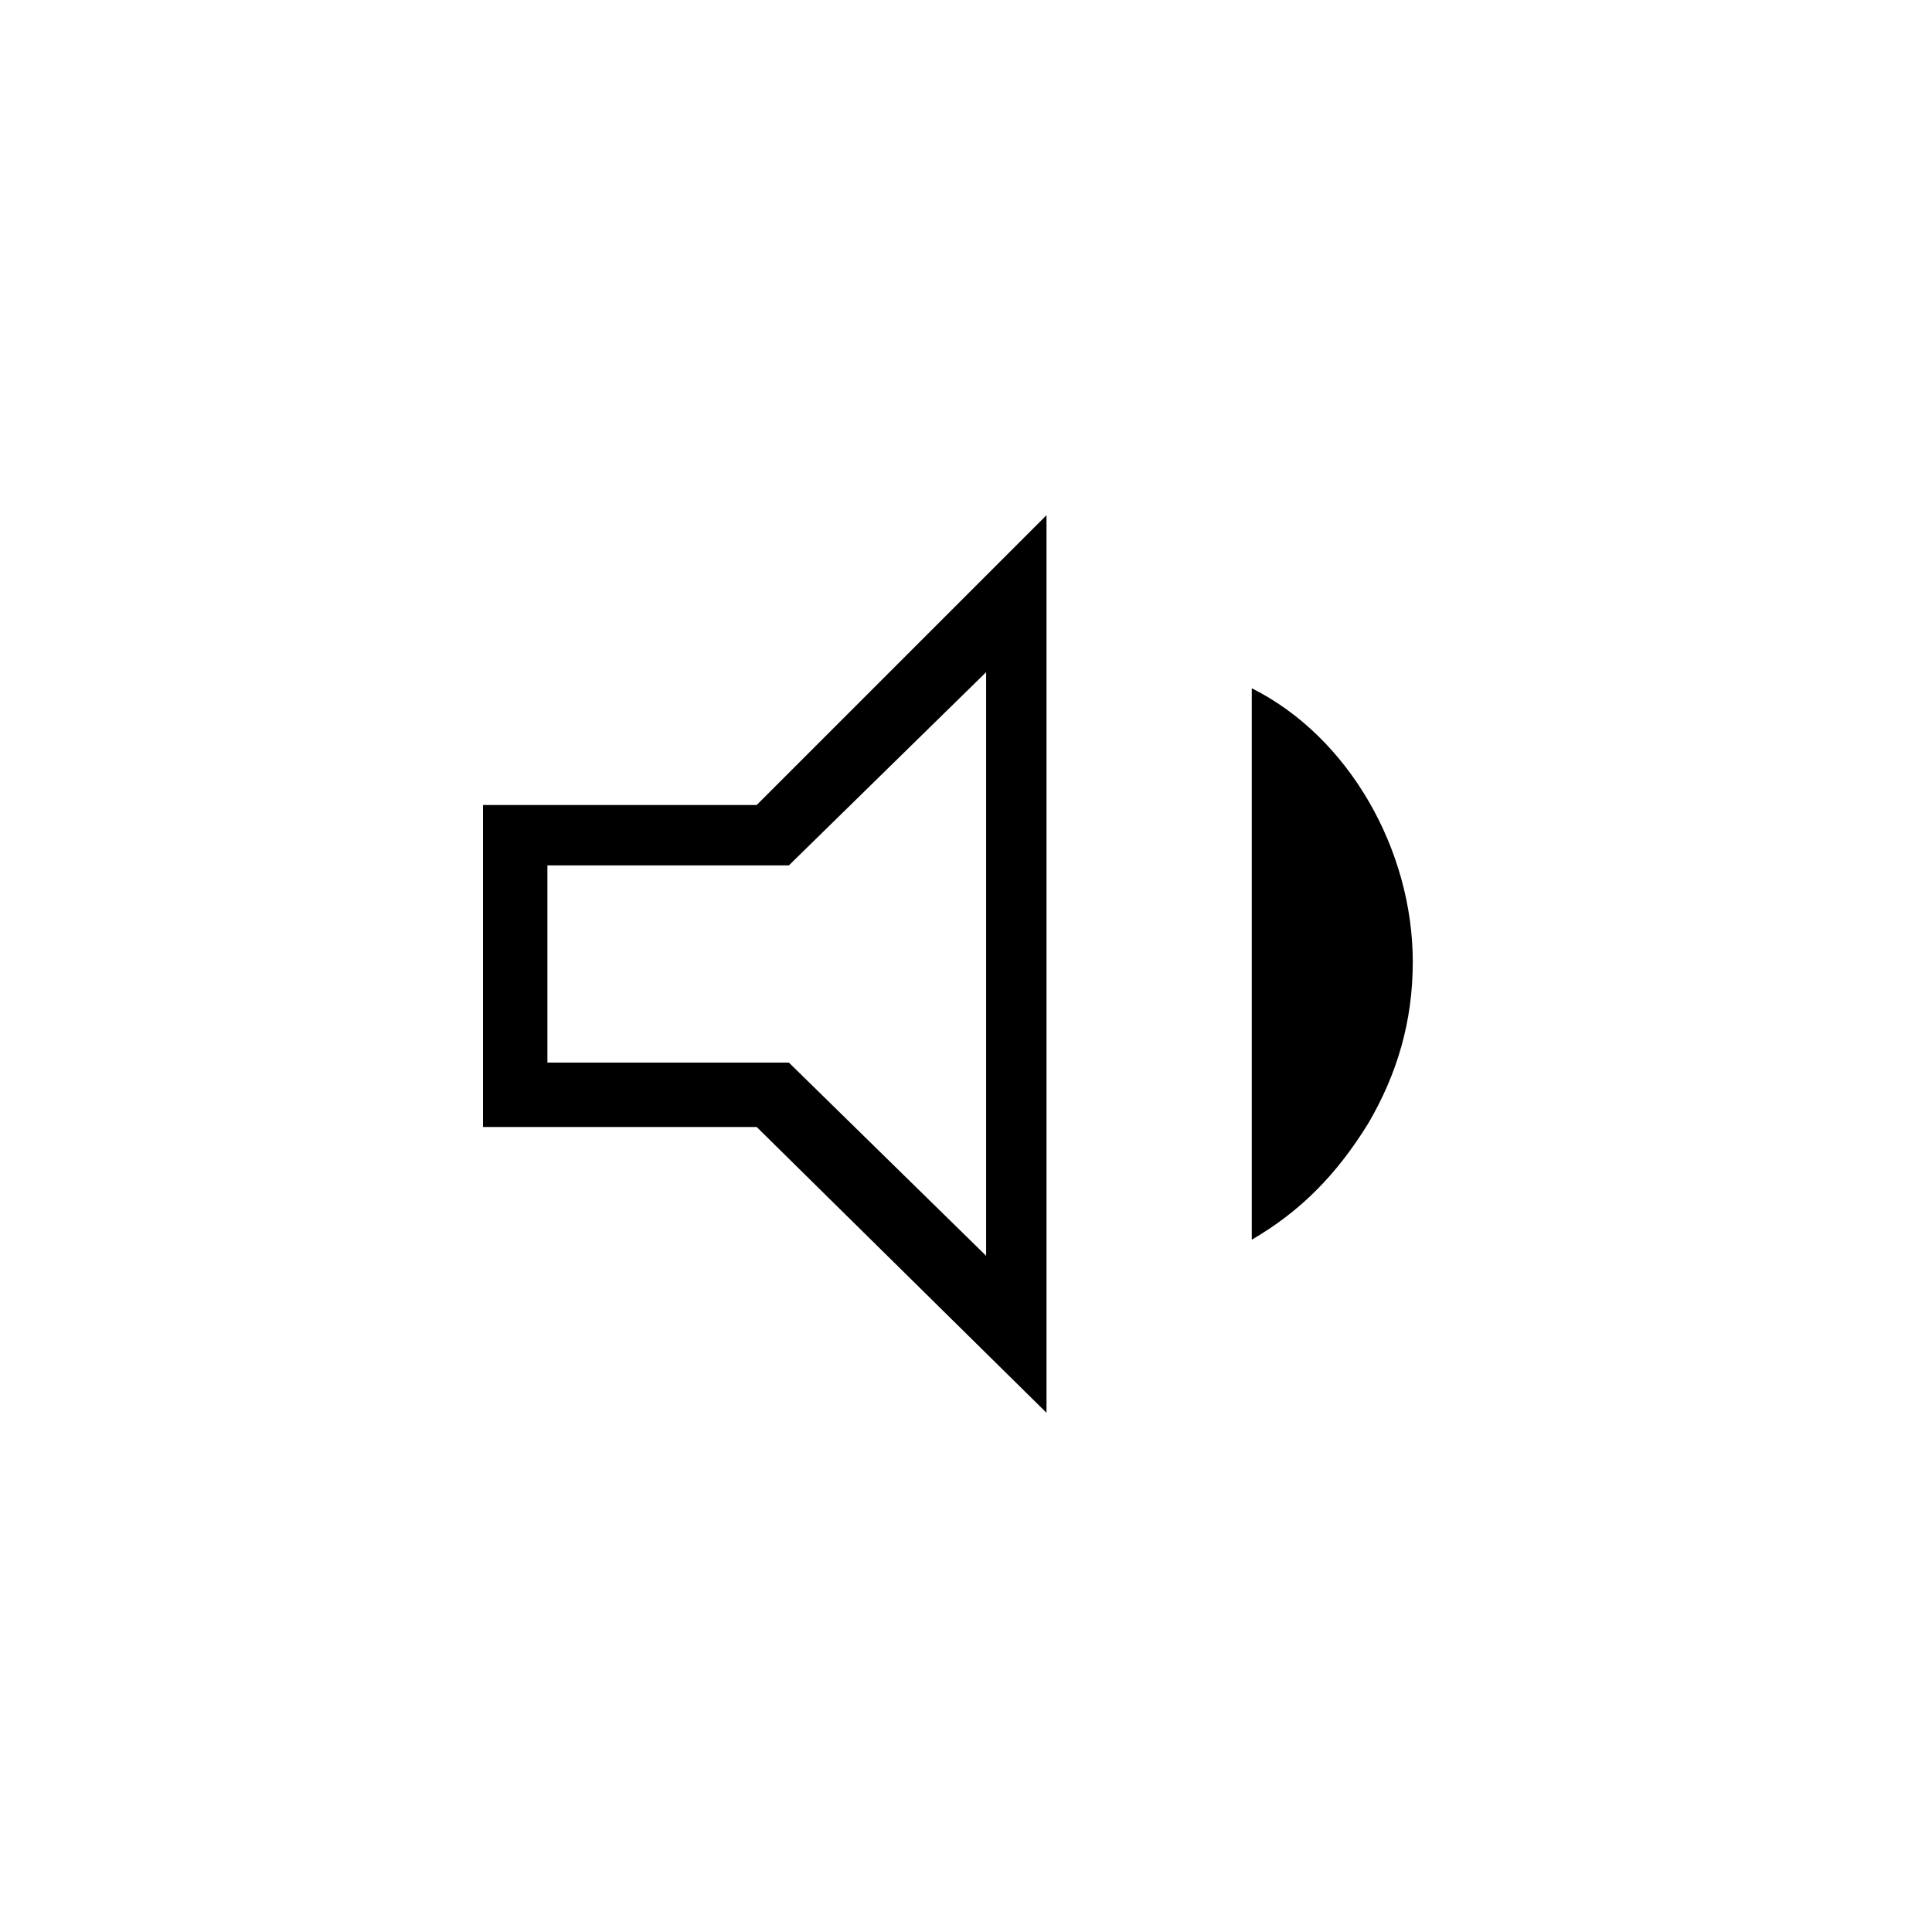 <?xml version="1.0" encoding="utf-8"?>
<!-- Generator: Adobe Illustrator 26.3.1, SVG Export Plug-In . SVG Version: 6.00 Build 0)  -->
<svg version="1.1" id="Слой_1" xmlns="http://www.w3.org/2000/svg" xmlns:xlink="http://www.w3.org/1999/xlink" x="0px" y="0px"
	 viewBox="0 0 48 48" style="enable-background:new 0 0 48 48;" xml:space="preserve">
<path d="M12,28v-8h6.8l7.2-7.2v22.3L18.8,28H12z M31.1,30.8V17.1c1.2,0.6,2.2,1.6,2.9,2.8c0.7,1.2,1.1,2.6,1.1,4
	c0,1.5-0.4,2.8-1.1,4C33.2,29.2,32.3,30.1,31.1,30.8z M24.5,16.7l-4.9,4.8h-6v4.9h6l4.9,4.8C24.5,31.3,24.5,16.7,24.5,16.7z"/>
</svg>
